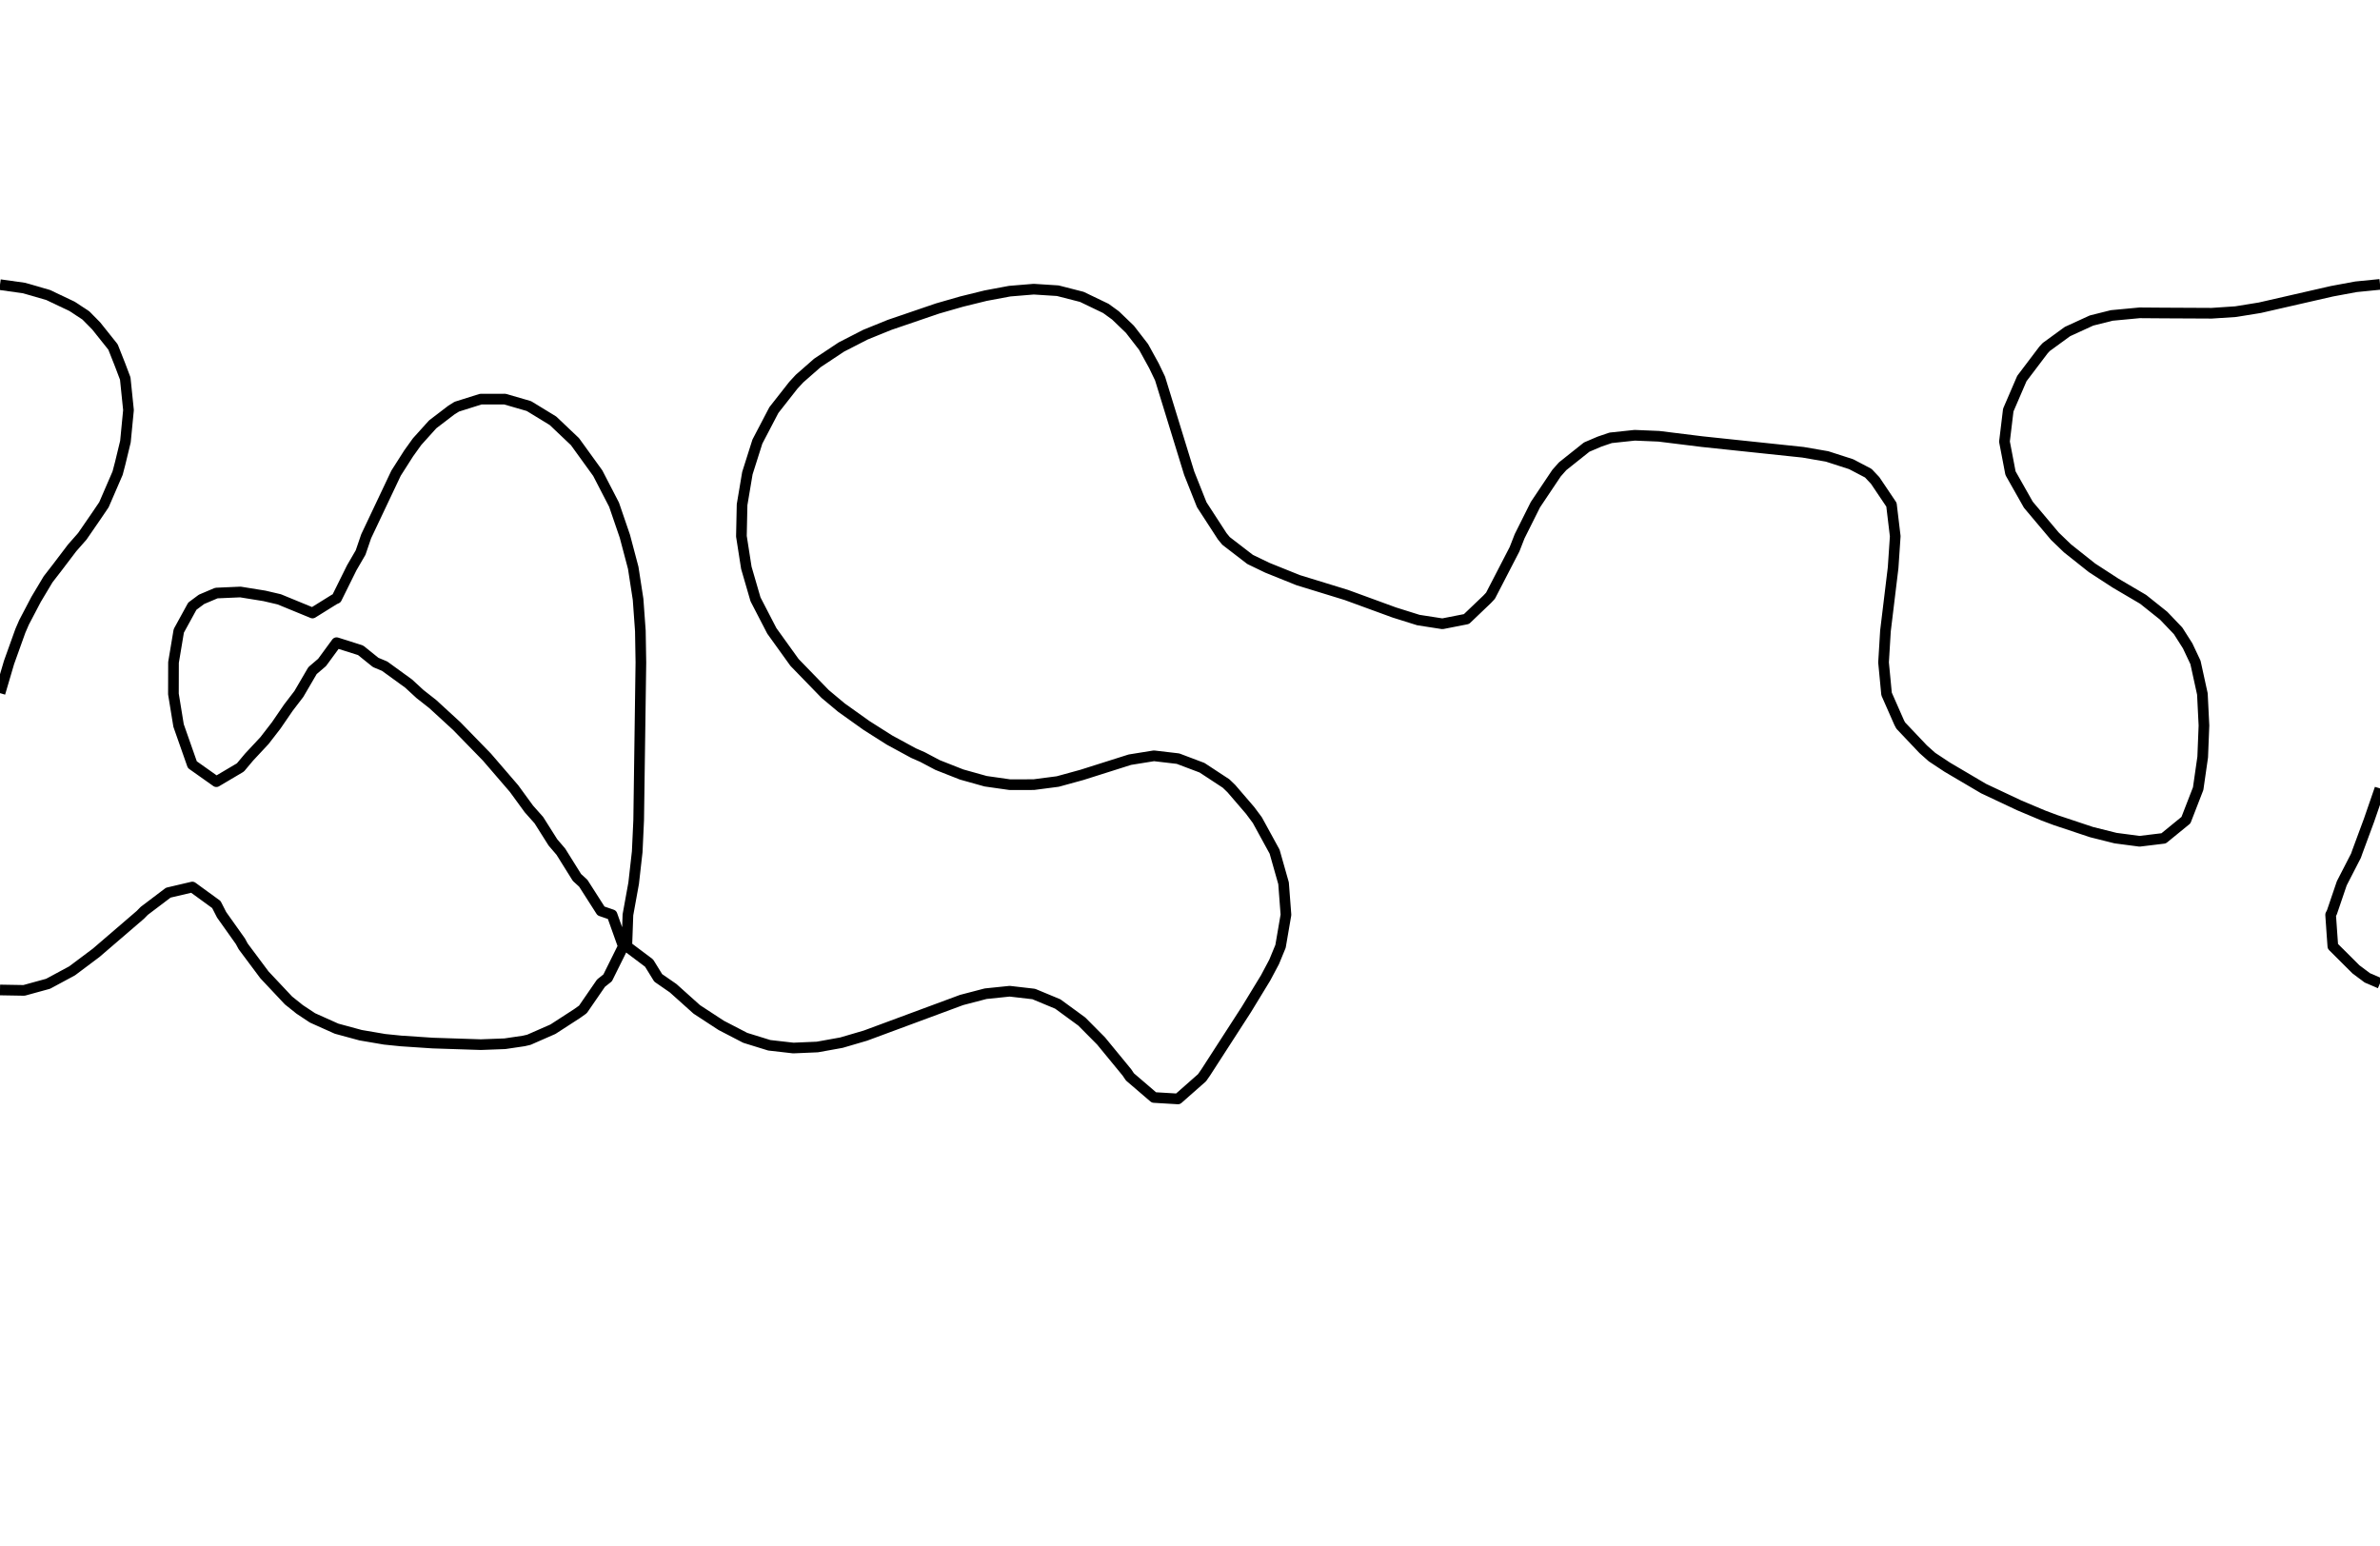 <?xml version="1.0" encoding="utf-8" standalone="no"?>
<!DOCTYPE svg PUBLIC "-//W3C//DTD SVG 1.1//EN"
  "http://www.w3.org/Graphics/SVG/1.1/DTD/svg11.dtd">
<svg xmlns:xlink="http://www.w3.org/1999/xlink" width="334.8pt" height="217.44pt" viewBox="0 0 334.8 217.44" xmlns="http://www.w3.org/2000/svg" version="1.1">
 <defs>
  <style type="text/css">*{stroke-linejoin: round; stroke-linecap: butt}</style>
 </defs>
 <g id="figure_1">
  <g id="patch_1">
   <path d="M 0 217.44 
L 334.8 217.44 
L 334.8 0 
L 0 0 
L 0 217.44 
z
" style="fill: none"/>
  </g>
  <g id="axes_1">
   <g id="PathCollection_1"/>
   <g id="PathCollection_2">
    <path d="M 334.8 138.33 
L 333.019 137.564 
L 331.418 136.368 
L 328.167 133.127 
L 328.036 131.308 
L 327.854 128.689 
L 328.036 128.337 
L 329.426 124.251 
L 331.418 120.384 
L 331.619 119.814 
L 333.261 115.376 
L 334.792 110.939 
L 334.8 110.914 
" clip-path="url(#p73770e028b)" style="fill: none; stroke: #000000; stroke-width: 1.5"/>
    <path d="M 0 97.507 
L 1.271 93.189 
L 2.863 88.751 
L 3.382 87.552 
L 5.08 84.313 
L 6.764 81.497 
L 8.019 79.876 
L 10.145 77.077 
L 11.584 75.438 
L 13.527 72.617 
L 14.622 71.001 
L 16.542 66.563 
L 16.909 65.166 
L 17.645 62.126 
L 18.075 57.688 
L 17.619 53.251 
L 16.909 51.372 
L 15.897 48.813 
L 13.527 45.843 
L 12.08 44.376 
L 10.145 43.101 
L 6.764 41.495 
L 3.382 40.519 
L 0 40.045 
" clip-path="url(#p73770e028b)" style="fill: none; stroke: #000000; stroke-width: 1.5"/>
    <path d="M 334.8 40.007 
L 331.418 40.344 
L 328.036 40.972 
L 317.891 43.293 
L 314.509 43.84 
L 311.127 44.066 
L 304.364 44.033 
L 300.982 44.008 
L 297.066 44.376 
L 294.218 45.09 
L 290.836 46.641 
L 287.852 48.813 
L 287.455 49.243 
L 284.42 53.251 
L 282.508 57.688 
L 281.973 62.126 
L 282.822 66.563 
L 285.332 71.001 
L 289.069 75.438 
L 290.836 77.137 
L 294.284 79.876 
L 297.6 82.03 
L 301.481 84.313 
L 304.364 86.615 
L 306.403 88.751 
L 307.745 90.862 
L 308.843 93.189 
L 309.815 97.626 
L 310.036 102.064 
L 309.859 106.501 
L 309.222 110.939 
L 307.502 115.376 
L 304.364 117.937 
L 300.982 118.347 
L 297.6 117.903 
L 294.218 117.056 
L 289.179 115.376 
L 287.455 114.73 
L 284.073 113.306 
L 279.043 110.939 
L 273.927 107.925 
L 271.775 106.501 
L 270.545 105.406 
L 267.377 102.064 
L 267.164 101.66 
L 265.387 97.626 
L 264.963 93.189 
L 265.233 88.751 
L 266.308 79.876 
L 266.607 75.438 
L 266.076 71.001 
L 263.782 67.589 
L 262.814 66.563 
L 260.4 65.299 
L 257.018 64.209 
L 253.636 63.624 
L 239.433 62.126 
L 233.345 61.372 
L 229.964 61.231 
L 226.582 61.591 
L 225.006 62.126 
L 223.2 62.898 
L 219.818 65.592 
L 218.959 66.563 
L 215.986 71.001 
L 213.768 75.438 
L 213.055 77.263 
L 209.673 83.804 
L 209.196 84.313 
L 206.291 87.087 
L 202.909 87.751 
L 199.527 87.227 
L 196.145 86.166 
L 189.382 83.694 
L 182.618 81.616 
L 178.295 79.876 
L 175.855 78.7 
L 172.473 76.097 
L 171.931 75.438 
L 169.051 71.001 
L 167.286 66.563 
L 163.19 53.251 
L 162.327 51.455 
L 160.875 48.813 
L 158.945 46.32 
L 156.924 44.376 
L 155.564 43.388 
L 152.182 41.762 
L 148.8 40.896 
L 145.418 40.68 
L 142.036 40.959 
L 138.655 41.592 
L 135.273 42.425 
L 131.891 43.397 
L 125.127 45.707 
L 121.745 47.08 
L 118.364 48.813 
L 114.982 51.058 
L 112.479 53.251 
L 111.6 54.201 
L 108.863 57.688 
L 106.543 62.126 
L 105.136 66.563 
L 104.39 71.001 
L 104.296 75.438 
L 104.989 79.876 
L 106.279 84.313 
L 108.575 88.751 
L 111.767 93.189 
L 116.073 97.626 
L 118.364 99.542 
L 121.901 102.064 
L 125.127 104.109 
L 128.509 105.946 
L 129.774 106.501 
L 131.891 107.621 
L 135.273 108.955 
L 138.655 109.901 
L 142.036 110.383 
L 145.418 110.381 
L 148.8 109.94 
L 152.182 109.012 
L 158.945 106.87 
L 162.327 106.325 
L 165.709 106.722 
L 169.091 108 
L 172.473 110.22 
L 173.219 110.939 
L 175.855 114.005 
L 176.875 115.376 
L 179.303 119.814 
L 180.561 124.251 
L 180.898 128.689 
L 180.136 133.127 
L 179.236 135.312 
L 178.039 137.564 
L 175.334 142.002 
L 169.604 150.877 
L 169.091 151.612 
L 165.709 154.593 
L 162.327 154.391 
L 158.945 151.489 
L 158.535 150.877 
L 154.889 146.439 
L 152.182 143.71 
L 148.8 141.238 
L 145.418 139.833 
L 142.036 139.442 
L 138.655 139.791 
L 135.273 140.674 
L 121.745 145.687 
L 118.364 146.678 
L 114.982 147.288 
L 111.6 147.433 
L 108.218 147.047 
L 104.836 146 
L 101.455 144.246 
L 98.02 142.002 
L 94.691 139.017 
L 92.591 137.564 
L 91.309 135.483 
L 88.173 133.127 
L 88.333 128.689 
L 89.138 124.251 
L 89.639 119.814 
L 89.844 115.376 
L 90.155 93.189 
L 90.081 88.751 
L 89.761 84.313 
L 89.076 79.876 
L 87.902 75.438 
L 86.382 71.001 
L 84.088 66.563 
L 80.879 62.126 
L 77.782 59.188 
L 74.4 57.123 
L 71.018 56.144 
L 67.636 56.146 
L 64.255 57.211 
L 63.494 57.688 
L 60.873 59.69 
L 58.676 62.126 
L 57.491 63.776 
L 55.714 66.563 
L 51.511 75.438 
L 50.727 77.729 
L 49.48 79.876 
L 47.345 84.186 
L 47.052 84.313 
L 43.964 86.235 
L 39.284 84.313 
L 37.2 83.826 
L 33.818 83.28 
L 30.436 83.428 
L 28.35 84.313 
L 27.055 85.276 
L 25.15 88.751 
L 24.408 93.189 
L 24.396 97.626 
L 25.12 102.064 
L 27.055 107.57 
L 30.436 109.964 
L 33.818 107.963 
L 35.044 106.501 
L 37.2 104.191 
L 38.845 102.064 
L 40.582 99.532 
L 42.042 97.626 
L 43.964 94.338 
L 45.307 93.189 
L 47.345 90.409 
L 50.727 91.481 
L 52.847 93.189 
L 54.109 93.715 
L 57.491 96.17 
L 59.069 97.626 
L 60.873 99.044 
L 64.255 102.148 
L 68.493 106.501 
L 72.315 110.939 
L 74.4 113.798 
L 75.802 115.376 
L 77.782 118.509 
L 78.899 119.814 
L 81.164 123.441 
L 82.05 124.251 
L 84.545 128.153 
L 86.098 128.689 
L 87.68 133.127 
L 85.477 137.564 
L 84.545 138.305 
L 81.999 142.002 
L 81.164 142.596 
L 77.782 144.787 
L 74.4 146.271 
L 73.672 146.439 
L 71.018 146.831 
L 67.636 146.957 
L 60.873 146.736 
L 56.415 146.439 
L 54.109 146.205 
L 50.727 145.628 
L 47.345 144.71 
L 43.964 143.195 
L 42.162 142.002 
L 40.582 140.738 
L 37.2 137.14 
L 34.204 133.127 
L 33.818 132.412 
L 31.174 128.689 
L 30.436 127.244 
L 27.055 124.784 
L 23.673 125.578 
L 20.291 128.138 
L 19.751 128.689 
L 13.527 134.038 
L 10.145 136.574 
L 6.764 138.395 
L 3.382 139.324 
L 0 139.266 
L 0 139.266 
" clip-path="url(#p73770e028b)" style="fill: none; stroke: #000000; stroke-width: 1.5"/>
   </g>
   <g id="PathCollection_3"/>
  </g>
 </g>
 <defs>
  <clipPath id="p73770e028b">
   <rect x="0" y="-0" width="334.8" height="217.44"/>
  </clipPath>
 </defs>
</svg>
